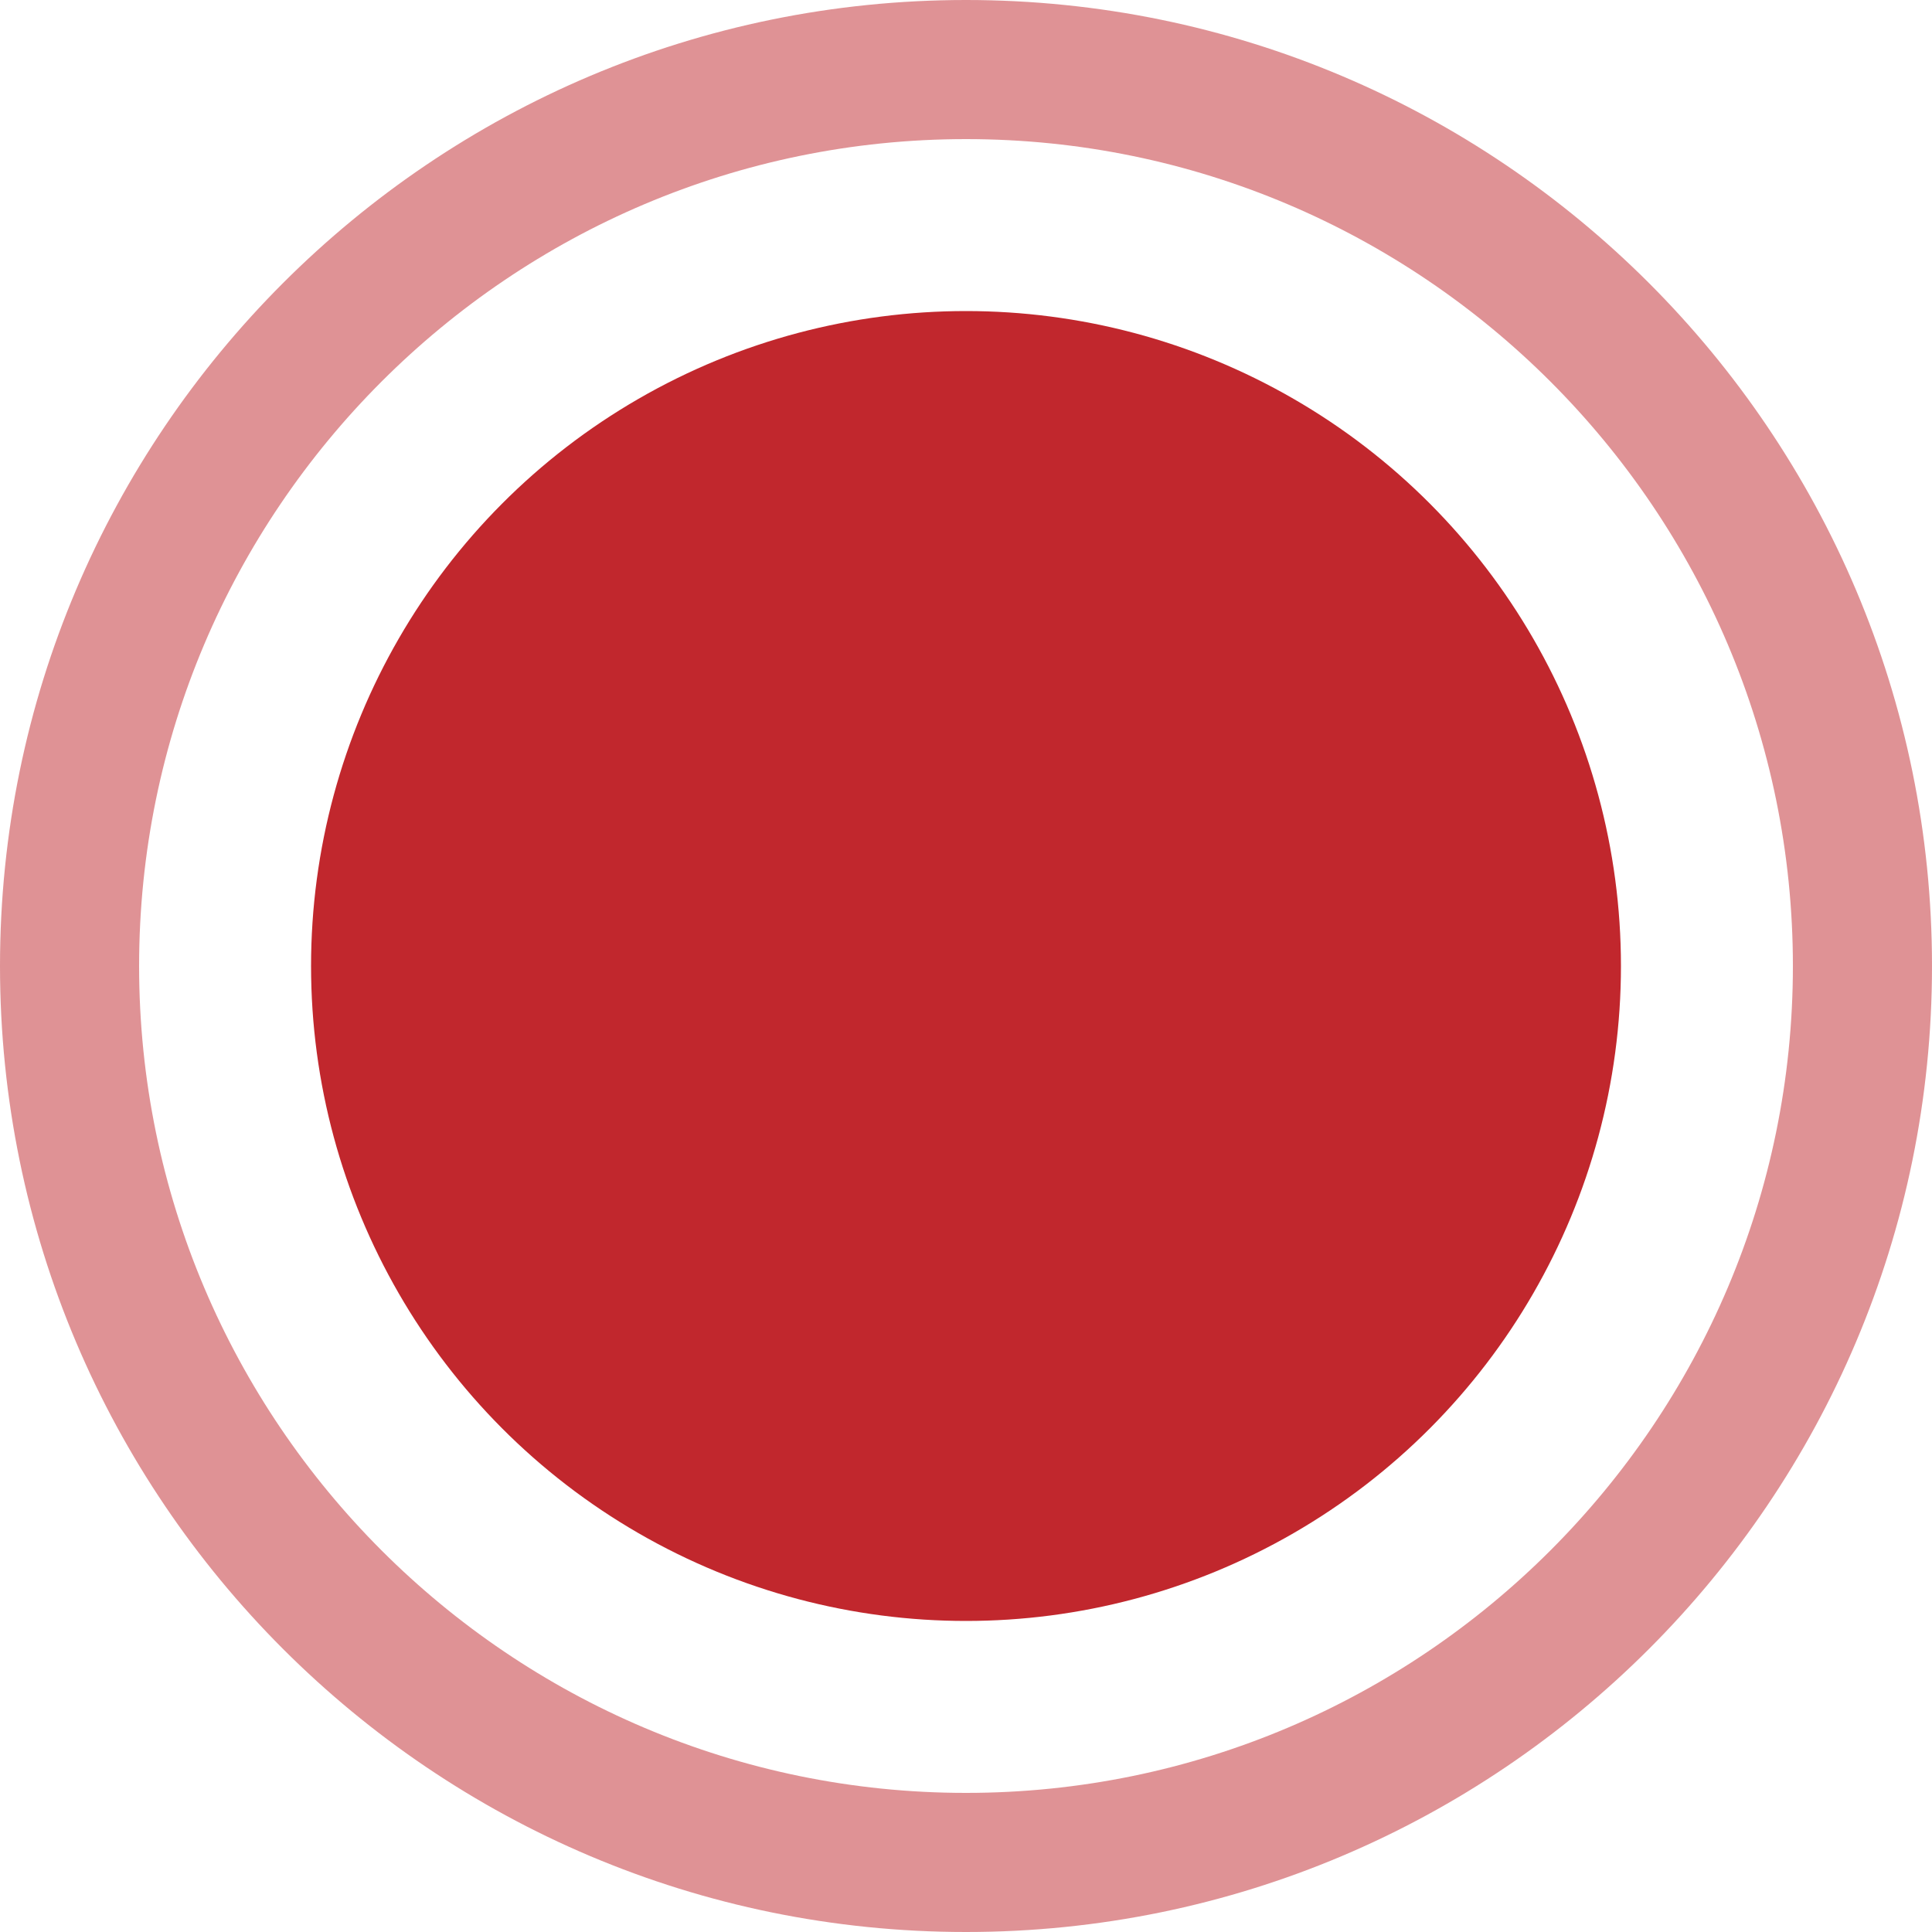 <?xml version="1.0" encoding="utf-8"?>
<!-- Generator: Adobe Illustrator 19.0.0, SVG Export Plug-In . SVG Version: 6.00 Build 0)  -->
<svg version="1.1" id="colordot" xmlns="http://www.w3.org/2000/svg" xmlns:xlink="http://www.w3.org/1999/xlink" x="0px" y="0px"
	 viewBox="0 0 100 100" style="enable-background:new 0 0 100 100;" xml:space="preserve">
<style type="text/css">
	.st0{fill:#C1272D;}
	.st1{opacity:0.5;fill:#C1272D;}
</style>
<g id="XMLID_2_">
	<circle id="XMLID_1_" class="st0" cx="50" cy="50" r="33.9"/>
	<path id="XMLID_4_" class="st1" d="M50,100C22.4,100,0,77.6,0,50S22.4,0,50,0s50,22.4,50,50S77.6,100,50,100z M50,7.2
		C26.4,7.2,7.2,26.4,7.2,50S26.4,92.8,50,92.8c23.6,0,42.8-19.2,42.8-42.8S73.6,7.2,50,7.2z"/>
</g>
</svg>
